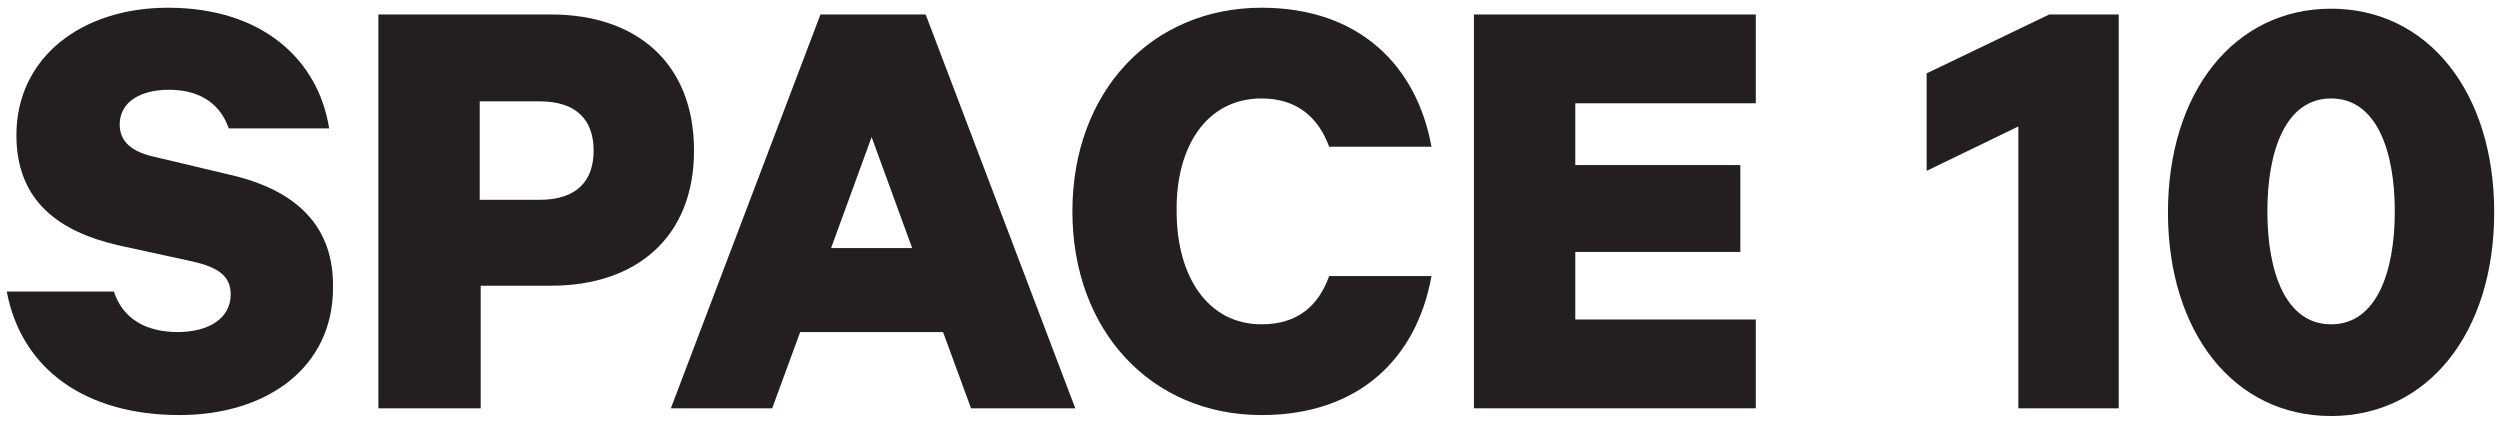 <?xml version="1.0" encoding="UTF-8" standalone="no"?>
<svg width="259px" height="44px" viewBox="0 0 259 44" version="1.1" xmlns="http://www.w3.org/2000/svg" xmlns:xlink="http://www.w3.org/1999/xlink" xmlns:sketch="http://www.bohemiancoding.com/sketch/ns">
    <!-- Generator: Sketch 3.2.2 (9983) - http://www.bohemiancoding.com/sketch -->
    <title>text-logo 2</title>
    <desc>Created with Sketch.</desc>
    <defs></defs>
    <g id="Page-1" stroke="none" stroke-width="1" fill="none" fill-rule="evenodd" sketch:type="MSPage">
        <g id="text-logo" sketch:type="MSLayerGroup" fill="#231F20">
            <g id="Group" sketch:type="MSShapeGroup">
                <path d="M23.8,18.1 L15.8,16.2 C13.7,15.7 12.4,14.7 12.4,12.9 C12.4,10.6 14.5,9.3 17.5,9.3 C21,9.3 22.9,11 23.7,13.3 L34.1,13.3 C33,6.3 27.3,0.8 17.4,0.8 C8.4,0.8 1.7,6 1.7,14 C1.7,20.9 6.2,24 12.2,25.4 L20,27.1 C22.6,27.7 23.9,28.6 23.9,30.5 C23.9,33 21.6,34.4 18.4,34.4 C15.1,34.4 12.7,33 11.8,30.2 L0.7,30.2 C2.2,38.2 8.8,43 18.6,43 C27.5,43 34.5,38.2 34.5,29.8 C34.6,23.5 30.8,19.7 23.8,18.1 L23.8,18.1 Z" id="Shape"></path>
                <path d="M57.1,1.5 L39.2,1.5 L39.2,42.3 L49.8,42.3 L49.8,29.6 L57.1,29.6 C65.9,29.6 71.9,24.6 71.9,15.6 C71.9,6.5 65.9,1.5 57.1,1.5 L57.1,1.5 Z M55.9,20.7 L49.7,20.7 L49.7,10.5 L55.9,10.5 C59.8,10.5 61.5,12.5 61.5,15.6 C61.5,18.7 59.8,20.7 55.9,20.7 L55.9,20.7 Z" id="Shape"></path>
                <path d="M85,1.5 L69.5,42.3 L80,42.3 L82.9,34.4 L97.7,34.4 L100.6,42.3 L111.4,42.3 L95.9,1.5 L85,1.5 L85,1.5 Z M86.1,25.7 L90.3,14.2 L94.5,25.7 L86.1,25.7 L86.1,25.7 Z" id="Shape"></path>
                <path d="M130.7,10.2 C134.4,10.2 136.6,12.2 137.7,15.2 L148.3,15.2 C146.8,6.9 140.9,0.8 130.7,0.8 C119.3,0.8 111.1,9.5 111.1,21.9 C111.1,34.3 119.3,43 130.7,43 C140.9,43 146.8,37 148.3,28.6 L137.7,28.6 C136.6,31.7 134.4,33.6 130.7,33.6 C125.1,33.6 121.9,28.6 121.9,21.9 C121.8,15.2 125,10.2 130.7,10.2 L130.7,10.2 Z" id="Shape"></path>
                <path d="M152.7,42.3 L181.9,42.3 L181.9,33.1 L163.2,33.1 L163.2,26.1 L180.3,26.1 L180.3,17.1 L163.2,17.1 L163.2,10.7 L181.9,10.7 L181.9,1.5 L152.7,1.5 L152.7,42.3 Z" id="Shape"></path>
                <path d="M199.6,7.6 L199.6,17.7 L209.1,13.1 L209.1,42.3 L219.5,42.3 L219.5,1.5 L212.3,1.5 L199.6,7.6 Z" id="Shape"></path>
                <path d="M241.5,0.9 C231.5,0.9 224.6,9.5 224.6,22 C224.6,34.4 231.4,43.1 241.5,43.1 C251.5,43.1 258.4,34.5 258.4,22 C258.4,9.5 251.5,0.9 241.5,0.9 L241.5,0.9 Z M241.5,33.6 C236.8,33.6 234.9,28.2 234.9,21.9 C234.9,15.6 236.8,10.2 241.5,10.2 C246.2,10.2 248.1,15.6 248.1,21.9 C248.1,28.2 246.2,33.6 241.5,33.6 L241.5,33.6 Z" id="Shape"></path>
            </g>
        </g>
    </g>
</svg>